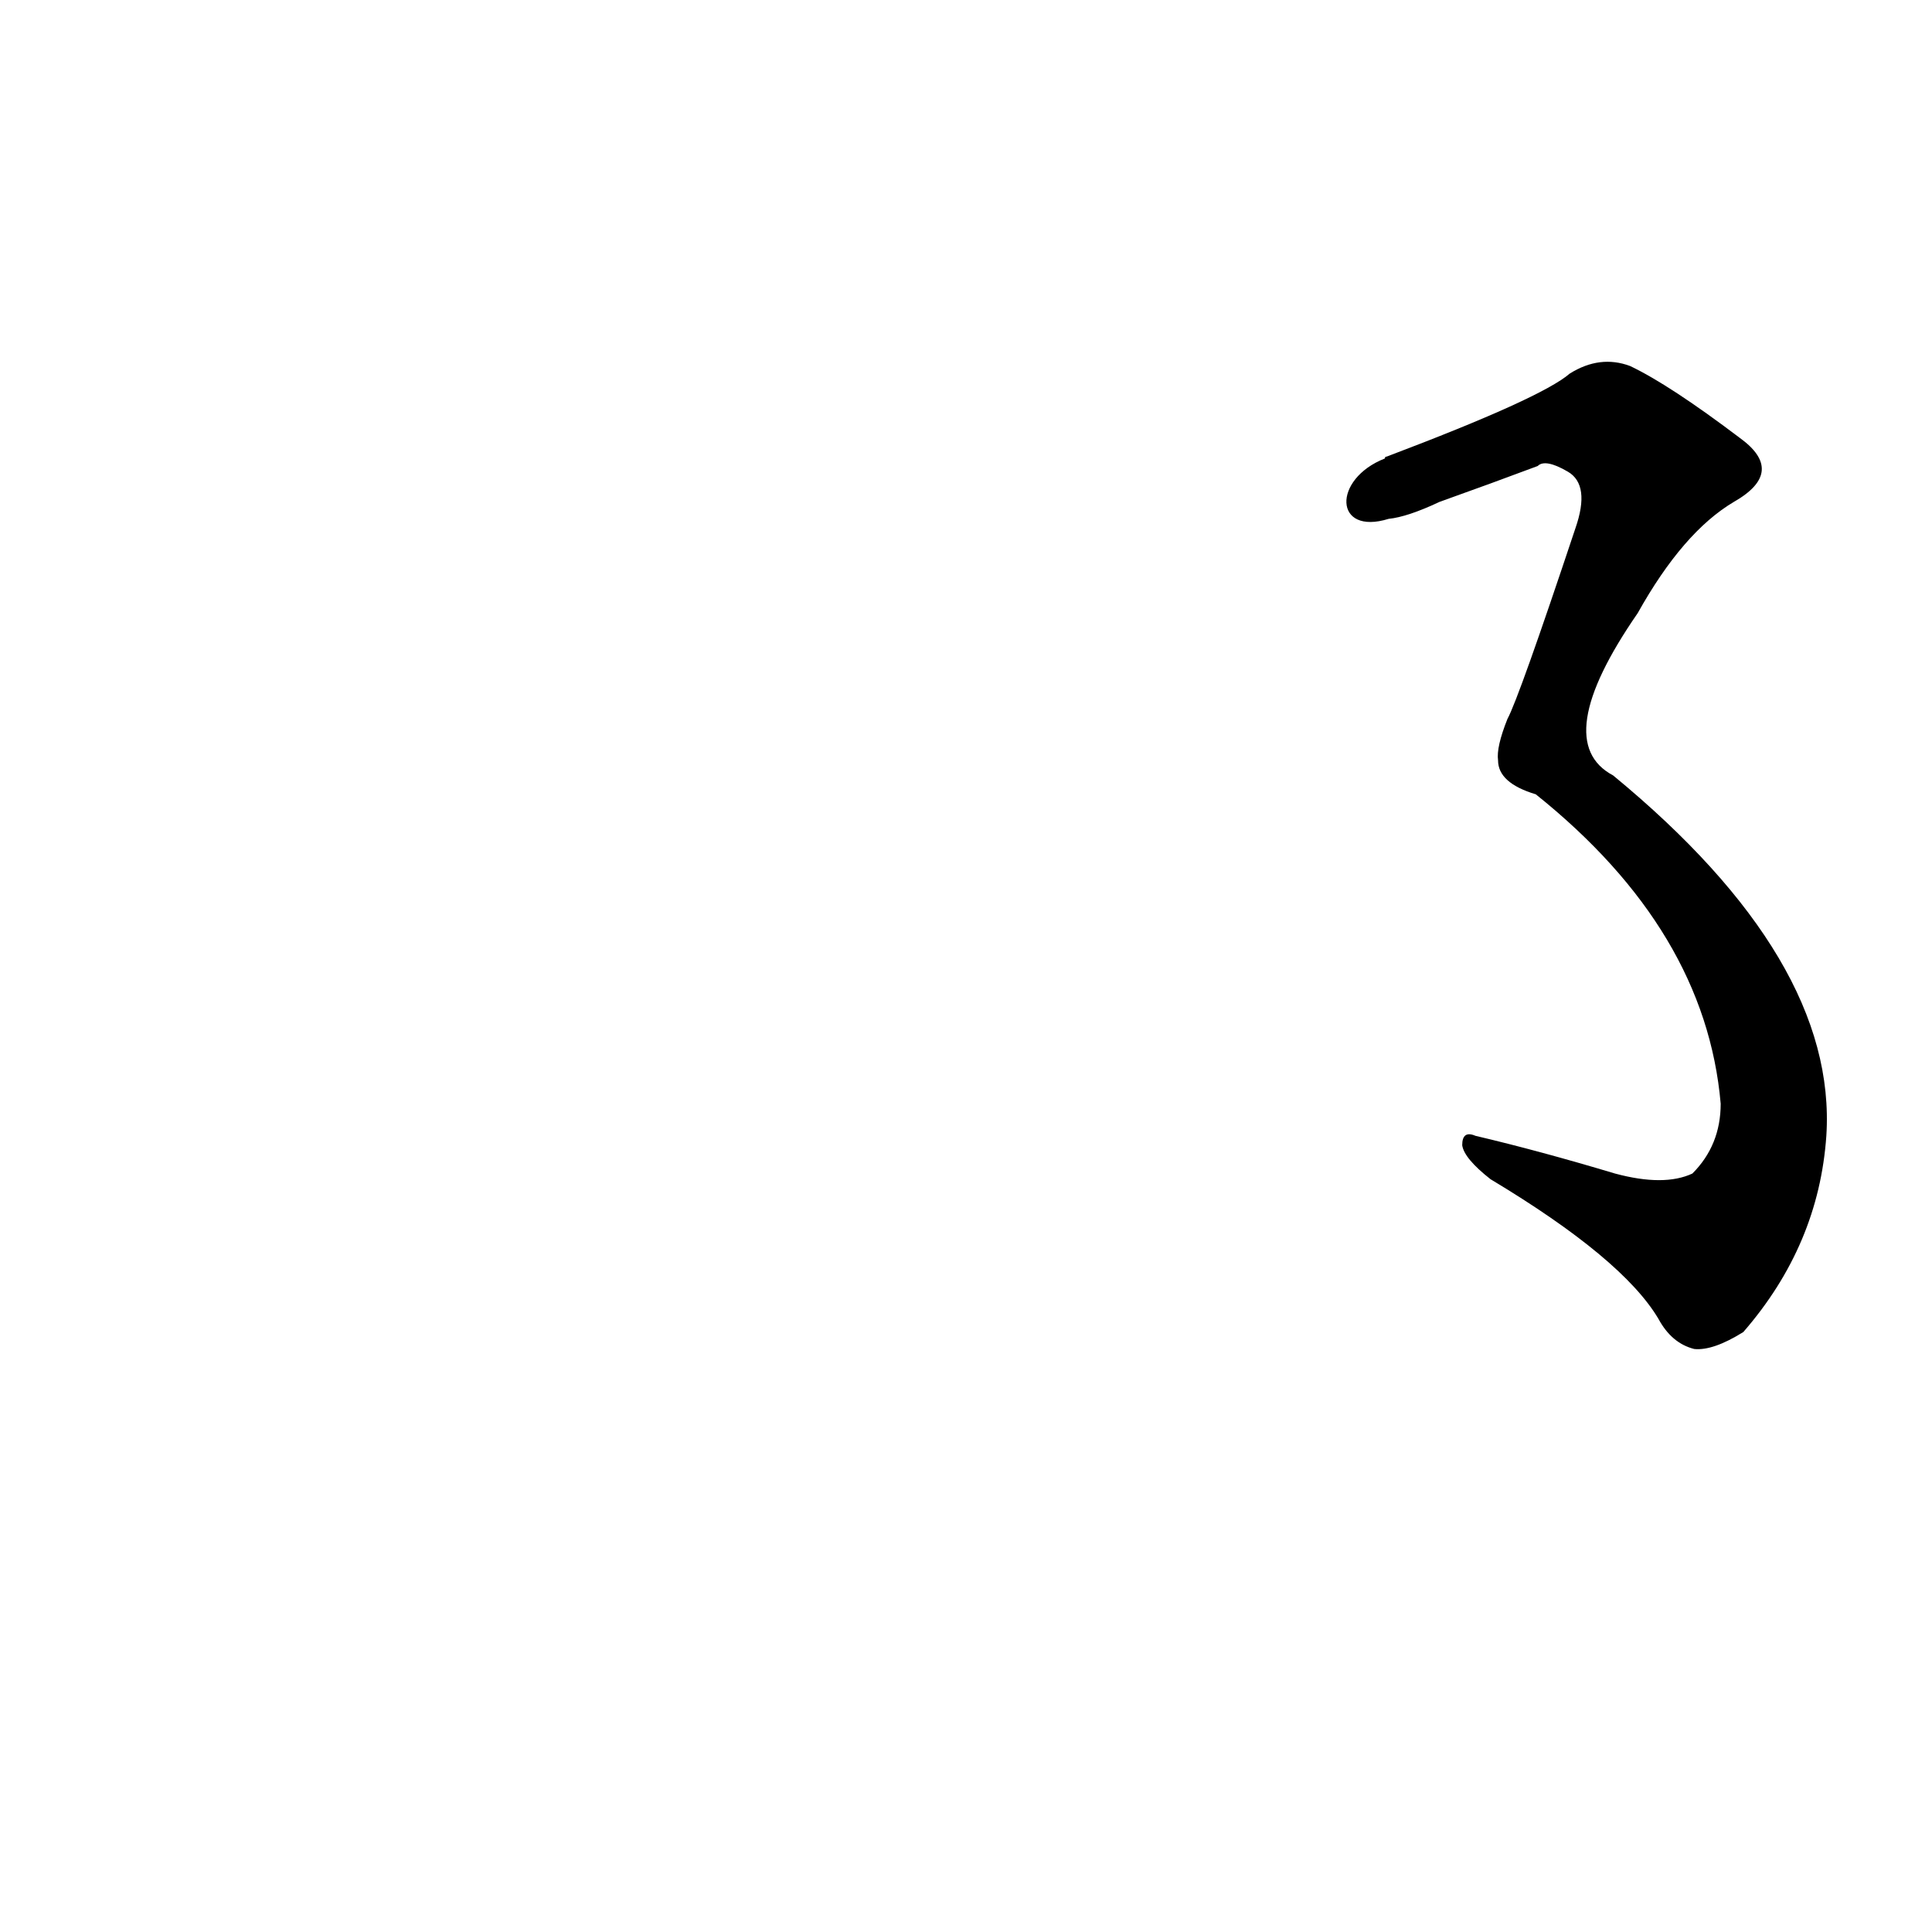 <?xml version='1.0' encoding='utf-8'?>
<svg xmlns="http://www.w3.org/2000/svg" version="1.1" viewBox="0 0 1024 1024"><g transform="scale(1, -1) translate(0, -900)"><path d="M 736 625 Q 746 626 763 634 Q 791 644 815 653 Q 819 657 831 650 Q 843 643 835 620 Q 805 530 799 519 Q 793 504 794 497 Q 794 485 814 479 Q 904 407 912 315 Q 912 293 897 278 Q 882 271 856 278 Q 816 290 782 298 Q 775 301 775 293 Q 776 286 790 275 Q 860 233 879 201 Q 886 188 898 185 Q 908 184 924 194 Q 964 240 968 298 Q 974 391 855 489 Q 821 507 868 575 Q 892 618 919 634 Q 947 650 922 668 Q 885 696 864 706 Q 848 712 832 702 Q 817 689 735 658 Q 734 658 734 657 C 706 646 707 616 736 625 Z" fill="black" /></g></svg>